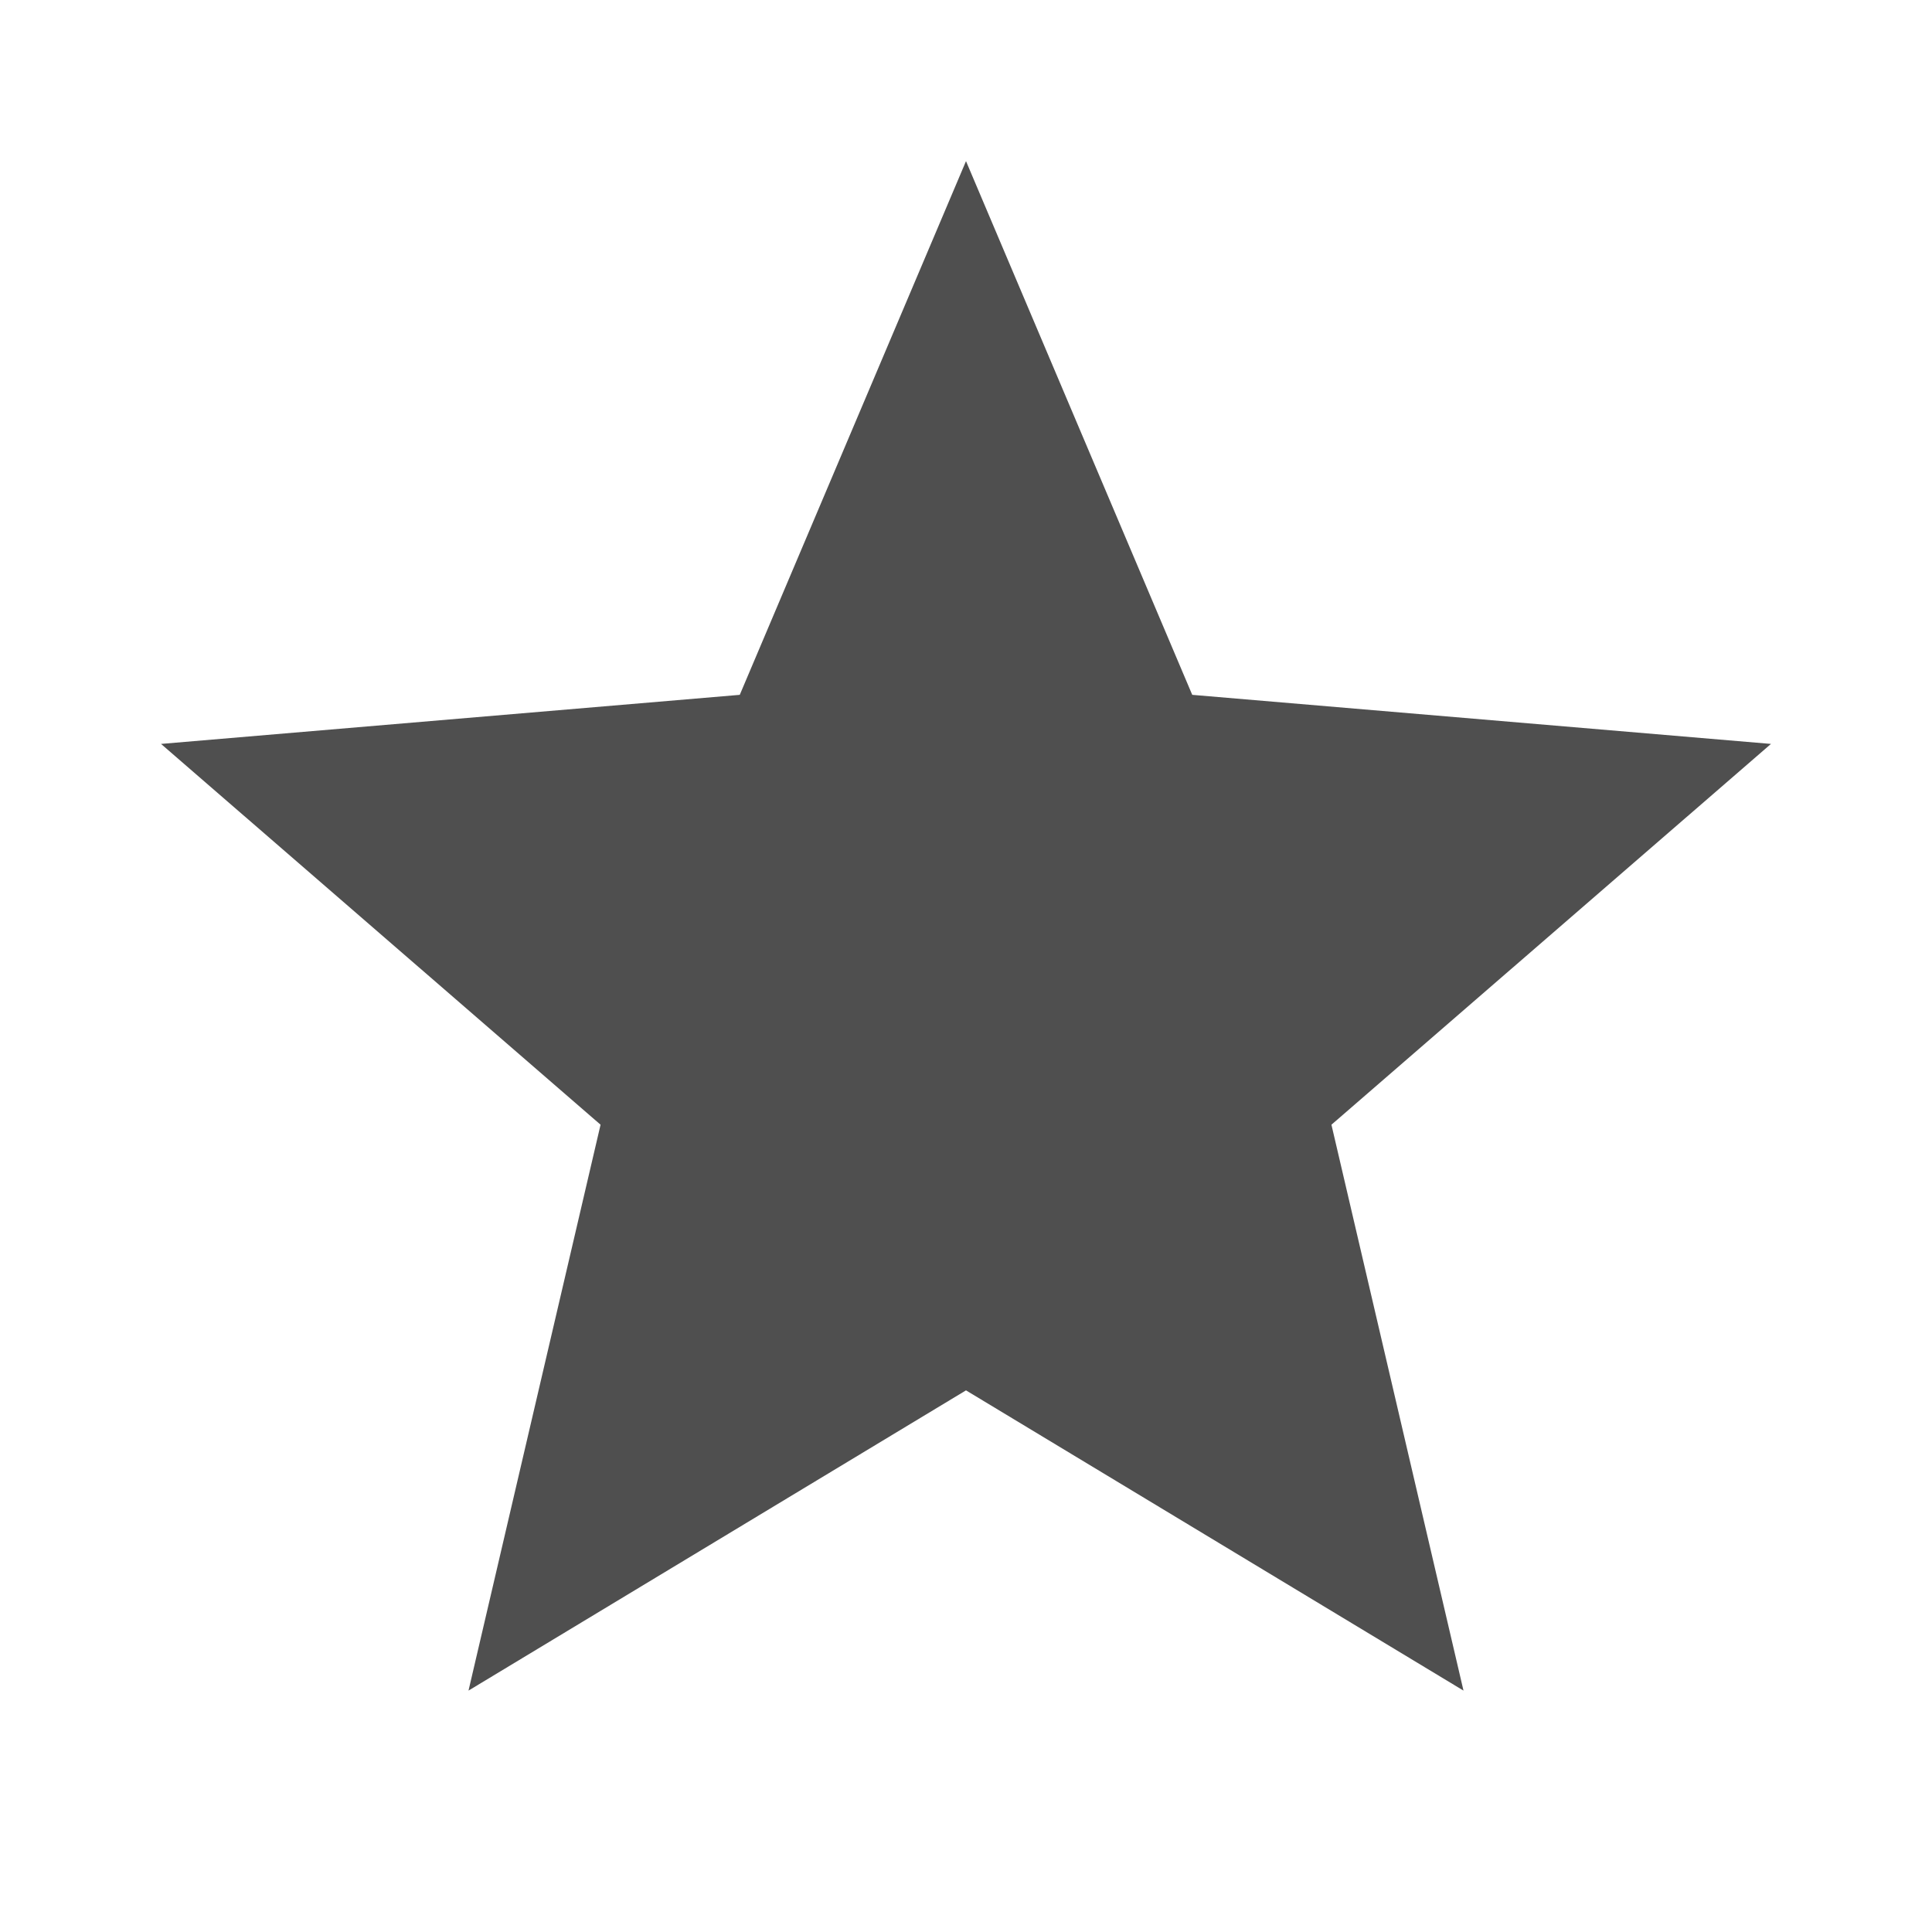 <svg width="20" height="20" viewBox="0 0 20 20" fill="none" xmlns="http://www.w3.org/2000/svg">
<path d="M10 14.393L15.15 17.501L13.783 11.643L18.333 7.701L12.342 7.193L10 1.668L7.658 7.193L1.667 7.701L6.217 11.643L4.85 17.501L10 14.393Z" fill="#4F4F4F"/>
</svg>

